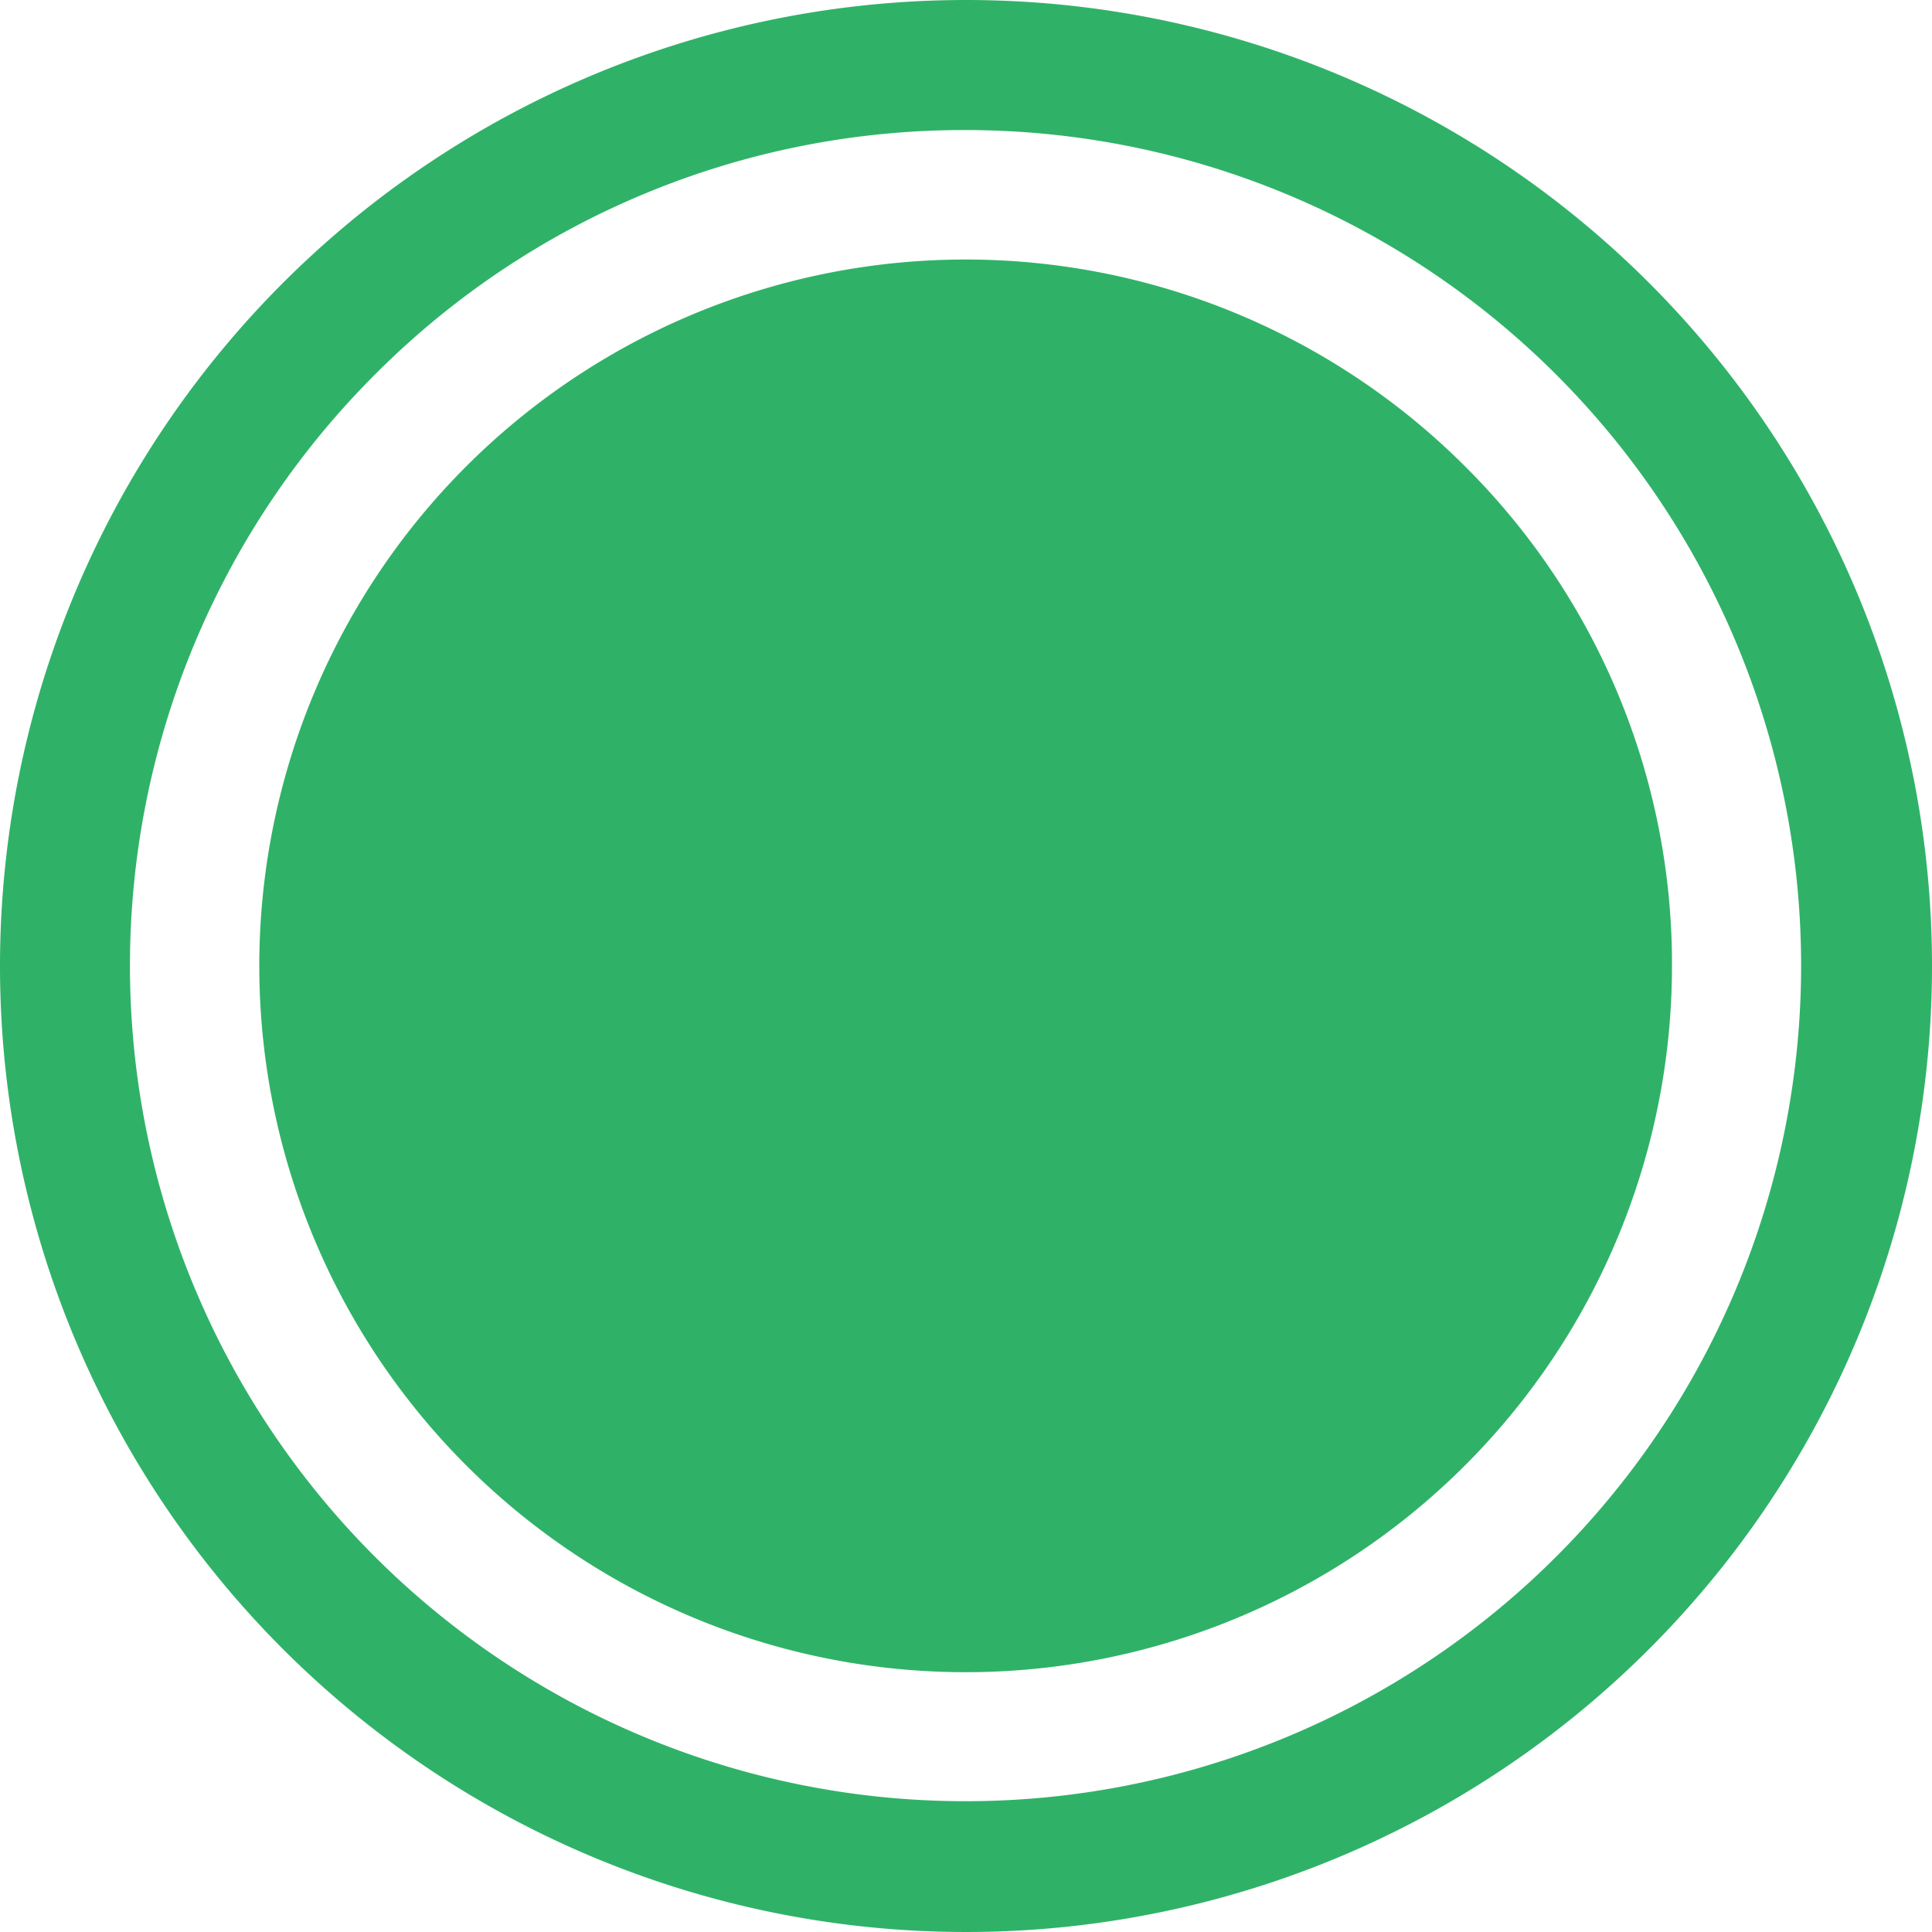 <svg xmlns="http://www.w3.org/2000/svg" width="16.25" height="16.25" viewBox="0 0 16.25 16.25"><defs><style>.a{fill:#2fb268;}</style></defs><g transform="translate(-1.875 -1.875)"><path class="a" d="M10,2.969A7.028,7.028,0,1,1,5.027,5.027,6.985,6.985,0,0,1,10,2.969m0-1.094A8.125,8.125,0,1,0,18.125,10,8.124,8.124,0,0,0,10,1.875Z"/><path class="a" d="M14.2,5.8A5.941,5.941,0,1,0,15.938,10,5.9,5.9,0,0,0,14.2,5.8Z"/></g></svg>